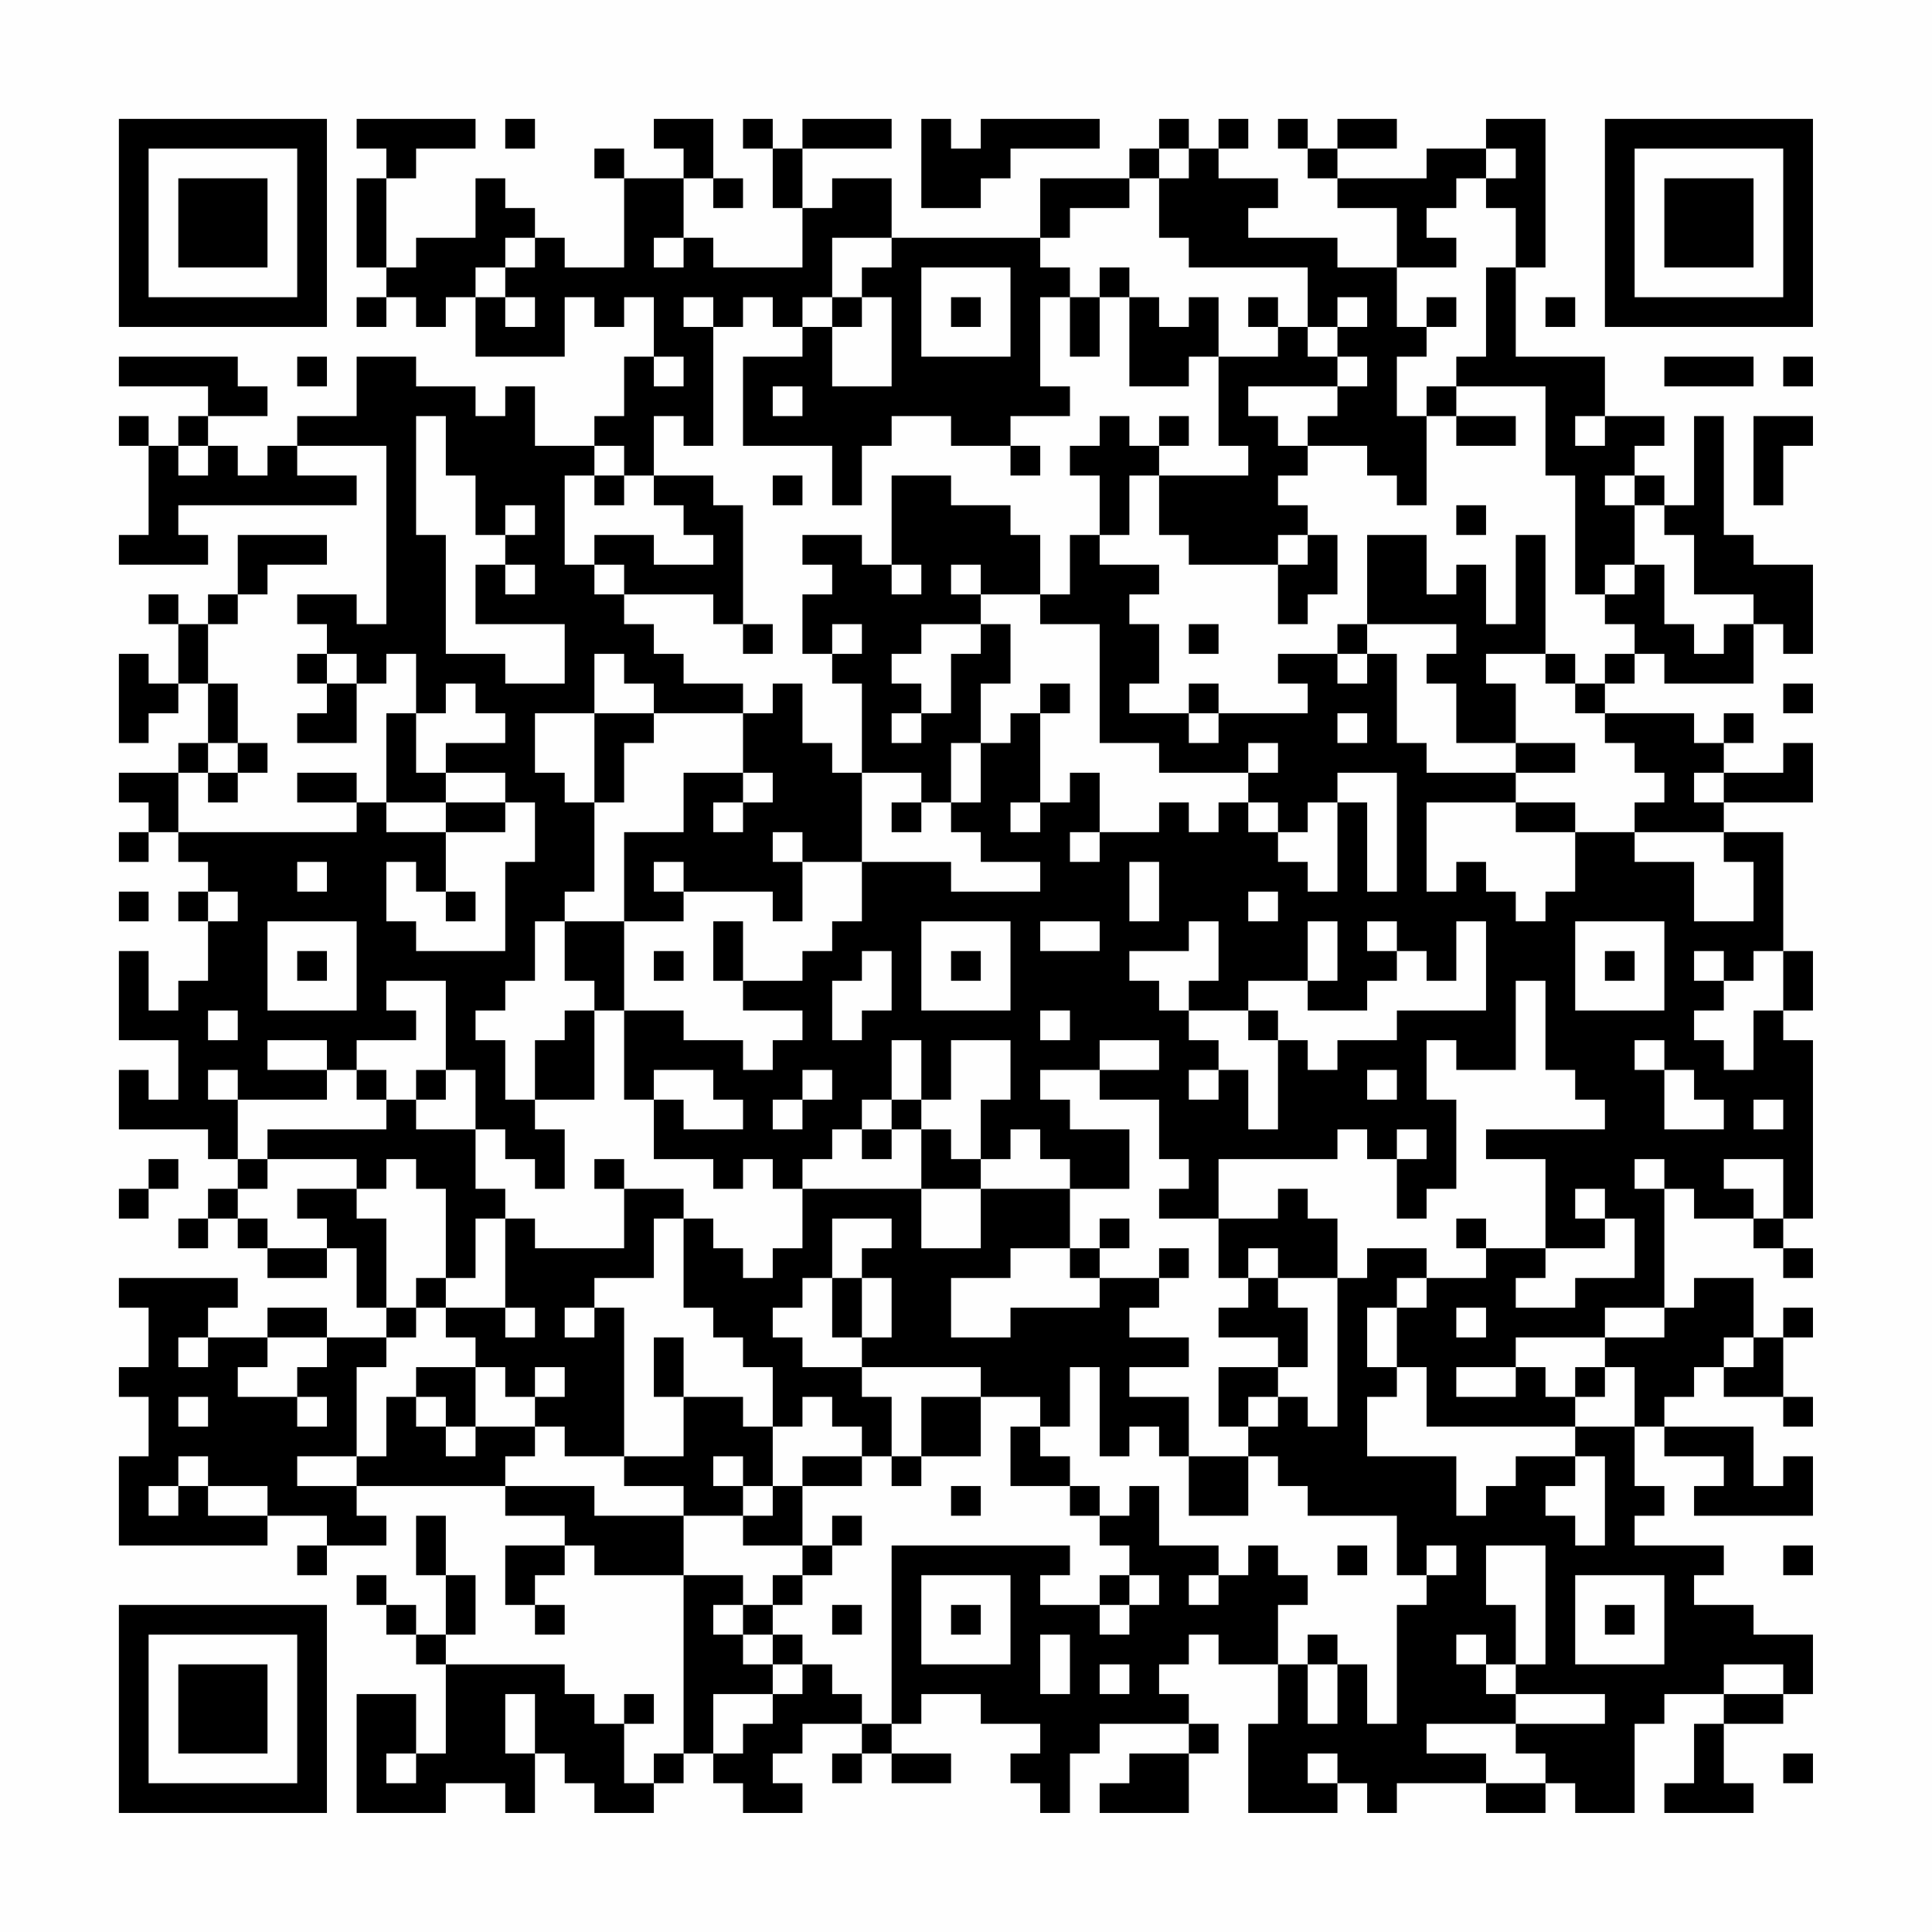 <?xml version="1.0" encoding="UTF-8"?>
<svg xmlns="http://www.w3.org/2000/svg" version="1.1" width="300" height="300" viewBox="0 0 300 300"><rect x="0" y="0" width="300" height="300" fill="#fefefe"/><g transform="scale(4.615)"><g transform="translate(4,4)"><path fill-rule="evenodd" d="M8 0L8 1L9 1L9 2L8 2L8 5L9 5L9 6L8 6L8 7L9 7L9 6L10 6L10 7L11 7L11 6L12 6L12 8L15 8L15 6L16 6L16 7L17 7L17 6L18 6L18 8L17 8L17 10L16 10L16 11L14 11L14 9L13 9L13 10L12 10L12 9L10 9L10 8L8 8L8 10L6 10L6 11L5 11L5 12L4 12L4 11L3 11L3 10L5 10L5 9L4 9L4 8L0 8L0 9L3 9L3 10L2 10L2 11L1 11L1 10L0 10L0 11L1 11L1 14L0 14L0 15L3 15L3 14L2 14L2 13L8 13L8 12L6 12L6 11L9 11L9 17L8 17L8 16L6 16L6 17L7 17L7 18L6 18L6 19L7 19L7 20L6 20L6 21L8 21L8 19L9 19L9 18L10 18L10 20L9 20L9 23L8 23L8 22L6 22L6 23L8 23L8 24L2 24L2 22L3 22L3 23L4 23L4 22L5 22L5 21L4 21L4 19L3 19L3 17L4 17L4 16L5 16L5 15L7 15L7 14L4 14L4 16L3 16L3 17L2 17L2 16L1 16L1 17L2 17L2 19L1 19L1 18L0 18L0 21L1 21L1 20L2 20L2 19L3 19L3 21L2 21L2 22L0 22L0 23L1 23L1 24L0 24L0 25L1 25L1 24L2 24L2 25L3 25L3 26L2 26L2 27L3 27L3 29L2 29L2 30L1 30L1 28L0 28L0 31L2 31L2 33L1 33L1 32L0 32L0 34L3 34L3 35L4 35L4 36L3 36L3 37L2 37L2 38L3 38L3 37L4 37L4 38L5 38L5 39L7 39L7 38L8 38L8 40L9 40L9 41L7 41L7 40L5 40L5 41L3 41L3 40L4 40L4 39L0 39L0 40L1 40L1 42L0 42L0 43L1 43L1 45L0 45L0 48L5 48L5 47L7 47L7 48L6 48L6 49L7 49L7 48L9 48L9 47L8 47L8 46L13 46L13 47L15 47L15 48L13 48L13 50L14 50L14 51L15 51L15 50L14 50L14 49L15 49L15 48L16 48L16 49L19 49L19 55L18 55L18 56L17 56L17 54L18 54L18 53L17 53L17 54L16 54L16 53L15 53L15 52L11 52L11 51L12 51L12 49L11 49L11 47L10 47L10 49L11 49L11 51L10 51L10 50L9 50L9 49L8 49L8 50L9 50L9 51L10 51L10 52L11 52L11 55L10 55L10 53L8 53L8 57L11 57L11 56L13 56L13 57L14 57L14 55L15 55L15 56L16 56L16 57L18 57L18 56L19 56L19 55L20 55L20 56L21 56L21 57L23 57L23 56L22 56L22 55L23 55L23 54L25 54L25 55L24 55L24 56L25 56L25 55L26 55L26 56L28 56L28 55L26 55L26 54L27 54L27 53L29 53L29 54L31 54L31 55L30 55L30 56L31 56L31 57L32 57L32 55L33 55L33 54L36 54L36 55L34 55L34 56L33 56L33 57L36 57L36 55L37 55L37 54L36 54L36 53L35 53L35 52L36 52L36 51L37 51L37 52L39 52L39 54L38 54L38 57L41 57L41 56L42 56L42 57L43 57L43 56L46 56L46 57L48 57L48 56L49 56L49 57L51 57L51 54L52 54L52 53L54 53L54 54L53 54L53 56L52 56L52 57L55 57L55 56L54 56L54 54L56 54L56 53L57 53L57 51L55 51L55 50L53 50L53 49L54 49L54 48L51 48L51 47L52 47L52 46L51 46L51 44L52 44L52 45L54 45L54 46L53 46L53 47L57 47L57 45L56 45L56 46L55 46L55 44L52 44L52 43L53 43L53 42L54 42L54 43L56 43L56 44L57 44L57 43L56 43L56 41L57 41L57 40L56 40L56 41L55 41L55 39L53 39L53 40L52 40L52 36L53 36L53 37L55 37L55 38L56 38L56 39L57 39L57 38L56 38L56 37L57 37L57 31L56 31L56 30L57 30L57 28L56 28L56 24L54 24L54 23L57 23L57 21L56 21L56 22L54 22L54 21L55 21L55 20L54 20L54 21L53 21L53 20L50 20L50 19L51 19L51 18L52 18L52 19L55 19L55 17L56 17L56 18L57 18L57 15L55 15L55 14L54 14L54 10L53 10L53 13L52 13L52 12L51 12L51 11L52 11L52 10L50 10L50 8L47 8L47 5L48 5L48 0L46 0L46 1L44 1L44 2L41 2L41 1L43 1L43 0L41 0L41 1L40 1L40 0L39 0L39 1L40 1L40 2L41 2L41 3L43 3L43 5L41 5L41 4L38 4L38 3L39 3L39 2L37 2L37 1L38 1L38 0L37 0L37 1L36 1L36 0L35 0L35 1L34 1L34 2L31 2L31 4L26 4L26 2L24 2L24 3L23 3L23 1L26 1L26 0L23 0L23 1L22 1L22 0L21 0L21 1L22 1L22 3L23 3L23 5L20 5L20 4L19 4L19 2L20 2L20 3L21 3L21 2L20 2L20 0L18 0L18 1L19 1L19 2L17 2L17 1L16 1L16 2L17 2L17 5L15 5L15 4L14 4L14 3L13 3L13 2L12 2L12 4L10 4L10 5L9 5L9 2L10 2L10 1L12 1L12 0ZM13 0L13 1L14 1L14 0ZM27 0L27 3L29 3L29 2L30 2L30 1L33 1L33 0L29 0L29 1L28 1L28 0ZM35 1L35 2L34 2L34 3L32 3L32 4L31 4L31 5L32 5L32 6L31 6L31 9L32 9L32 10L30 10L30 11L28 11L28 10L26 10L26 11L25 11L25 13L24 13L24 11L21 11L21 8L23 8L23 7L24 7L24 9L26 9L26 6L25 6L25 5L26 5L26 4L24 4L24 6L23 6L23 7L22 7L22 6L21 6L21 7L20 7L20 6L19 6L19 7L20 7L20 11L19 11L19 10L18 10L18 12L17 12L17 11L16 11L16 12L15 12L15 15L16 15L16 16L17 16L17 17L18 17L18 18L19 18L19 19L21 19L21 20L18 20L18 19L17 19L17 18L16 18L16 20L14 20L14 22L15 22L15 23L16 23L16 26L15 26L15 27L14 27L14 29L13 29L13 30L12 30L12 31L13 31L13 33L14 33L14 34L15 34L15 36L14 36L14 35L13 35L13 34L12 34L12 32L11 32L11 29L9 29L9 30L10 30L10 31L8 31L8 32L7 32L7 31L5 31L5 32L7 32L7 33L4 33L4 32L3 32L3 33L4 33L4 35L5 35L5 36L4 36L4 37L5 37L5 38L7 38L7 37L6 37L6 36L8 36L8 37L9 37L9 40L10 40L10 41L9 41L9 42L8 42L8 45L6 45L6 46L8 46L8 45L9 45L9 43L10 43L10 44L11 44L11 45L12 45L12 44L14 44L14 45L13 45L13 46L16 46L16 47L19 47L19 49L21 49L21 50L20 50L20 51L21 51L21 52L22 52L22 53L20 53L20 55L21 55L21 54L22 54L22 53L23 53L23 52L24 52L24 53L25 53L25 54L26 54L26 48L32 48L32 49L31 49L31 50L33 50L33 51L34 51L34 50L35 50L35 49L34 49L34 48L33 48L33 47L34 47L34 46L35 46L35 48L37 48L37 49L36 49L36 50L37 50L37 49L38 49L38 48L39 48L39 49L40 49L40 50L39 50L39 52L40 52L40 54L41 54L41 52L42 52L42 54L43 54L43 50L44 50L44 49L45 49L45 48L44 48L44 49L43 49L43 47L40 47L40 46L39 46L39 45L38 45L38 44L39 44L39 43L40 43L40 44L41 44L41 39L42 39L42 38L44 38L44 39L43 39L43 40L42 40L42 42L43 42L43 43L42 43L42 45L45 45L45 47L46 47L46 46L47 46L47 45L49 45L49 46L48 46L48 47L49 47L49 48L50 48L50 45L49 45L49 44L51 44L51 42L50 42L50 41L52 41L52 40L50 40L50 41L47 41L47 42L45 42L45 43L47 43L47 42L48 42L48 43L49 43L49 44L44 44L44 42L43 42L43 40L44 40L44 39L46 39L46 38L48 38L48 39L47 39L47 40L49 40L49 39L51 39L51 37L50 37L50 36L49 36L49 37L50 37L50 38L48 38L48 35L46 35L46 34L50 34L50 33L49 33L49 32L48 32L48 29L47 29L47 32L45 32L45 31L44 31L44 33L45 33L45 36L44 36L44 37L43 37L43 35L44 35L44 34L43 34L43 35L42 35L42 34L41 34L41 35L37 35L37 37L35 37L35 36L36 36L36 35L35 35L35 33L33 33L33 32L35 32L35 31L33 31L33 32L31 32L31 33L32 33L32 34L34 34L34 36L32 36L32 35L31 35L31 34L30 34L30 35L29 35L29 33L30 33L30 31L28 31L28 33L27 33L27 31L26 31L26 33L25 33L25 34L24 34L24 35L23 35L23 36L22 36L22 35L21 35L21 36L20 36L20 35L18 35L18 33L19 33L19 34L21 34L21 33L20 33L20 32L18 32L18 33L17 33L17 30L19 30L19 31L21 31L21 32L22 32L22 31L23 31L23 30L21 30L21 29L23 29L23 28L24 28L24 27L25 27L25 25L28 25L28 26L31 26L31 25L29 25L29 24L28 24L28 23L29 23L29 21L30 21L30 20L31 20L31 23L30 23L30 24L31 24L31 23L32 23L32 22L33 22L33 24L32 24L32 25L33 25L33 24L35 24L35 23L36 23L36 24L37 24L37 23L38 23L38 24L39 24L39 25L40 25L40 26L41 26L41 23L42 23L42 26L43 26L43 22L41 22L41 23L40 23L40 24L39 24L39 23L38 23L38 22L39 22L39 21L38 21L38 22L35 22L35 21L33 21L33 17L31 17L31 16L32 16L32 14L33 14L33 15L35 15L35 16L34 16L34 17L35 17L35 19L34 19L34 20L36 20L36 21L37 21L37 20L40 20L40 19L39 19L39 18L41 18L41 19L42 19L42 18L43 18L43 21L44 21L44 22L47 22L47 23L44 23L44 26L45 26L45 25L46 25L46 26L47 26L47 27L48 27L48 26L49 26L49 24L51 24L51 25L53 25L53 27L55 27L55 25L54 25L54 24L51 24L51 23L52 23L52 22L51 22L51 21L50 21L50 20L49 20L49 19L50 19L50 18L51 18L51 17L50 17L50 16L51 16L51 15L52 15L52 17L53 17L53 18L54 18L54 17L55 17L55 16L53 16L53 14L52 14L52 13L51 13L51 12L50 12L50 13L51 13L51 15L50 15L50 16L49 16L49 12L48 12L48 9L45 9L45 8L46 8L46 5L47 5L47 3L46 3L46 2L47 2L47 1L46 1L46 2L45 2L45 3L44 3L44 4L45 4L45 5L43 5L43 7L44 7L44 8L43 8L43 10L44 10L44 13L43 13L43 12L42 12L42 11L40 11L40 10L41 10L41 9L42 9L42 8L41 8L41 7L42 7L42 6L41 6L41 7L40 7L40 5L36 5L36 4L35 4L35 2L36 2L36 1ZM13 4L13 5L12 5L12 6L13 6L13 7L14 7L14 6L13 6L13 5L14 5L14 4ZM18 4L18 5L19 5L19 4ZM27 5L27 8L30 8L30 5ZM33 5L33 6L32 6L32 8L33 8L33 6L34 6L34 9L36 9L36 8L37 8L37 11L38 11L38 12L35 12L35 11L36 11L36 10L35 10L35 11L34 11L34 10L33 10L33 11L32 11L32 12L33 12L33 14L34 14L34 12L35 12L35 14L36 14L36 15L39 15L39 17L40 17L40 16L41 16L41 14L40 14L40 13L39 13L39 12L40 12L40 11L39 11L39 10L38 10L38 9L41 9L41 8L40 8L40 7L39 7L39 6L38 6L38 7L39 7L39 8L37 8L37 6L36 6L36 7L35 7L35 6L34 6L34 5ZM24 6L24 7L25 7L25 6ZM28 6L28 7L29 7L29 6ZM44 6L44 7L45 7L45 6ZM48 6L48 7L49 7L49 6ZM6 8L6 9L7 9L7 8ZM18 8L18 9L19 9L19 8ZM52 8L52 9L55 9L55 8ZM56 8L56 9L57 9L57 8ZM22 9L22 10L23 10L23 9ZM44 9L44 10L45 10L45 11L47 11L47 10L45 10L45 9ZM10 10L10 14L11 14L11 18L13 18L13 19L15 19L15 17L12 17L12 15L13 15L13 16L14 16L14 15L13 15L13 14L14 14L14 13L13 13L13 14L12 14L12 12L11 12L11 10ZM49 10L49 11L50 11L50 10ZM55 10L55 13L56 13L56 11L57 11L57 10ZM2 11L2 12L3 12L3 11ZM30 11L30 12L31 12L31 11ZM16 12L16 13L17 13L17 12ZM18 12L18 13L19 13L19 14L20 14L20 15L18 15L18 14L16 14L16 15L17 15L17 16L20 16L20 17L21 17L21 18L22 18L22 17L21 17L21 13L20 13L20 12ZM22 12L22 13L23 13L23 12ZM26 12L26 15L25 15L25 14L23 14L23 15L24 15L24 16L23 16L23 18L24 18L24 19L25 19L25 22L24 22L24 21L23 21L23 19L22 19L22 20L21 20L21 22L19 22L19 24L17 24L17 27L15 27L15 29L16 29L16 30L15 30L15 31L14 31L14 33L16 33L16 30L17 30L17 27L19 27L19 26L22 26L22 27L23 27L23 25L25 25L25 22L27 22L27 23L26 23L26 24L27 24L27 23L28 23L28 21L29 21L29 19L30 19L30 17L29 17L29 16L31 16L31 14L30 14L30 13L28 13L28 12ZM45 13L45 14L46 14L46 13ZM39 14L39 15L40 15L40 14ZM42 14L42 17L41 17L41 18L42 18L42 17L45 17L45 18L44 18L44 19L45 19L45 21L47 21L47 22L49 22L49 21L47 21L47 19L46 19L46 18L48 18L48 19L49 19L49 18L48 18L48 14L47 14L47 17L46 17L46 15L45 15L45 16L44 16L44 14ZM26 15L26 16L27 16L27 15ZM28 15L28 16L29 16L29 15ZM24 17L24 18L25 18L25 17ZM27 17L27 18L26 18L26 19L27 19L27 20L26 20L26 21L27 21L27 20L28 20L28 18L29 18L29 17ZM36 17L36 18L37 18L37 17ZM7 18L7 19L8 19L8 18ZM11 19L11 20L10 20L10 22L11 22L11 23L9 23L9 24L11 24L11 26L10 26L10 25L9 25L9 27L10 27L10 28L13 28L13 25L14 25L14 23L13 23L13 22L11 22L11 21L13 21L13 20L12 20L12 19ZM31 19L31 20L32 20L32 19ZM36 19L36 20L37 20L37 19ZM56 19L56 20L57 20L57 19ZM16 20L16 23L17 23L17 21L18 21L18 20ZM41 20L41 21L42 21L42 20ZM3 21L3 22L4 22L4 21ZM21 22L21 23L20 23L20 24L21 24L21 23L22 23L22 22ZM53 22L53 23L54 23L54 22ZM11 23L11 24L13 24L13 23ZM47 23L47 24L49 24L49 23ZM22 24L22 25L23 25L23 24ZM6 25L6 26L7 26L7 25ZM18 25L18 26L19 26L19 25ZM34 25L34 27L35 27L35 25ZM0 26L0 27L1 27L1 26ZM3 26L3 27L4 27L4 26ZM11 26L11 27L12 27L12 26ZM38 26L38 27L39 27L39 26ZM5 27L5 30L8 30L8 27ZM20 27L20 29L21 29L21 27ZM27 27L27 30L30 30L30 27ZM31 27L31 28L33 28L33 27ZM36 27L36 28L34 28L34 29L35 29L35 30L36 30L36 31L37 31L37 32L36 32L36 33L37 33L37 32L38 32L38 34L39 34L39 31L40 31L40 32L41 32L41 31L43 31L43 30L46 30L46 27L45 27L45 29L44 29L44 28L43 28L43 27L42 27L42 28L43 28L43 29L42 29L42 30L40 30L40 29L41 29L41 27L40 27L40 29L38 29L38 30L36 30L36 29L37 29L37 27ZM49 27L49 30L52 30L52 27ZM6 28L6 29L7 29L7 28ZM18 28L18 29L19 29L19 28ZM25 28L25 29L24 29L24 31L25 31L25 30L26 30L26 28ZM28 28L28 29L29 29L29 28ZM50 28L50 29L51 29L51 28ZM53 28L53 29L54 29L54 30L53 30L53 31L54 31L54 32L55 32L55 30L56 30L56 28L55 28L55 29L54 29L54 28ZM3 30L3 31L4 31L4 30ZM31 30L31 31L32 31L32 30ZM38 30L38 31L39 31L39 30ZM51 31L51 32L52 32L52 34L54 34L54 33L53 33L53 32L52 32L52 31ZM8 32L8 33L9 33L9 34L5 34L5 35L8 35L8 36L9 36L9 35L10 35L10 36L11 36L11 39L10 39L10 40L11 40L11 41L12 41L12 42L10 42L10 43L11 43L11 44L12 44L12 42L13 42L13 43L14 43L14 44L15 44L15 45L17 45L17 46L19 46L19 47L21 47L21 48L23 48L23 49L22 49L22 50L21 50L21 51L22 51L22 52L23 52L23 51L22 51L22 50L23 50L23 49L24 49L24 48L25 48L25 47L24 47L24 48L23 48L23 46L25 46L25 45L26 45L26 46L27 46L27 45L29 45L29 43L31 43L31 44L30 44L30 46L32 46L32 47L33 47L33 46L32 46L32 45L31 45L31 44L32 44L32 42L33 42L33 45L34 45L34 44L35 44L35 45L36 45L36 47L38 47L38 45L36 45L36 43L34 43L34 42L36 42L36 41L34 41L34 40L35 40L35 39L36 39L36 38L35 38L35 39L33 39L33 38L34 38L34 37L33 37L33 38L32 38L32 36L29 36L29 35L28 35L28 34L27 34L27 33L26 33L26 34L25 34L25 35L26 35L26 34L27 34L27 36L23 36L23 38L22 38L22 39L21 39L21 38L20 38L20 37L19 37L19 36L17 36L17 35L16 35L16 36L17 36L17 38L14 38L14 37L13 37L13 36L12 36L12 34L10 34L10 33L11 33L11 32L10 32L10 33L9 33L9 32ZM23 32L23 33L22 33L22 34L23 34L23 33L24 33L24 32ZM42 32L42 33L43 33L43 32ZM55 33L55 34L56 34L56 33ZM1 35L1 36L0 36L0 37L1 37L1 36L2 36L2 35ZM51 35L51 36L52 36L52 35ZM54 35L54 36L55 36L55 37L56 37L56 35ZM27 36L27 38L29 38L29 36ZM39 36L39 37L37 37L37 39L38 39L38 40L37 40L37 41L39 41L39 42L37 42L37 44L38 44L38 43L39 43L39 42L40 42L40 40L39 40L39 39L41 39L41 37L40 37L40 36ZM12 37L12 39L11 39L11 40L13 40L13 41L14 41L14 40L13 40L13 37ZM18 37L18 39L16 39L16 40L15 40L15 41L16 41L16 40L17 40L17 45L19 45L19 43L21 43L21 44L22 44L22 46L21 46L21 45L20 45L20 46L21 46L21 47L22 47L22 46L23 46L23 45L25 45L25 44L24 44L24 43L23 43L23 44L22 44L22 42L21 42L21 41L20 41L20 40L19 40L19 37ZM24 37L24 39L23 39L23 40L22 40L22 41L23 41L23 42L25 42L25 43L26 43L26 45L27 45L27 43L29 43L29 42L25 42L25 41L26 41L26 39L25 39L25 38L26 38L26 37ZM45 37L45 38L46 38L46 37ZM30 38L30 39L28 39L28 41L30 41L30 40L33 40L33 39L32 39L32 38ZM38 38L38 39L39 39L39 38ZM24 39L24 41L25 41L25 39ZM45 40L45 41L46 41L46 40ZM2 41L2 42L3 42L3 41ZM5 41L5 42L4 42L4 43L6 43L6 44L7 44L7 43L6 43L6 42L7 42L7 41ZM18 41L18 43L19 43L19 41ZM54 41L54 42L55 42L55 41ZM14 42L14 43L15 43L15 42ZM49 42L49 43L50 43L50 42ZM2 43L2 44L3 44L3 43ZM2 45L2 46L1 46L1 47L2 47L2 46L3 46L3 47L5 47L5 46L3 46L3 45ZM28 46L28 47L29 47L29 46ZM41 48L41 49L42 49L42 48ZM46 48L46 50L47 50L47 52L46 52L46 51L45 51L45 52L46 52L46 53L47 53L47 54L44 54L44 55L46 55L46 56L48 56L48 55L47 55L47 54L50 54L50 53L47 53L47 52L48 52L48 48ZM56 48L56 49L57 49L57 48ZM27 49L27 52L30 52L30 49ZM33 49L33 50L34 50L34 49ZM49 49L49 52L52 52L52 49ZM24 50L24 51L25 51L25 50ZM28 50L28 51L29 51L29 50ZM50 50L50 51L51 51L51 50ZM31 51L31 53L32 53L32 51ZM40 51L40 52L41 52L41 51ZM33 52L33 53L34 53L34 52ZM54 52L54 53L56 53L56 52ZM13 53L13 55L14 55L14 53ZM9 55L9 56L10 56L10 55ZM40 55L40 56L41 56L41 55ZM56 55L56 56L57 56L57 55ZM0 0L0 7L7 7L7 0ZM1 1L1 6L6 6L6 1ZM2 2L2 5L5 5L5 2ZM50 0L50 7L57 7L57 0ZM51 1L51 6L56 6L56 1ZM52 2L52 5L55 5L55 2ZM0 50L0 57L7 57L7 50ZM1 51L1 56L6 56L6 51ZM2 52L2 55L5 55L5 52Z" fill="#000000"/></g></g></svg>
